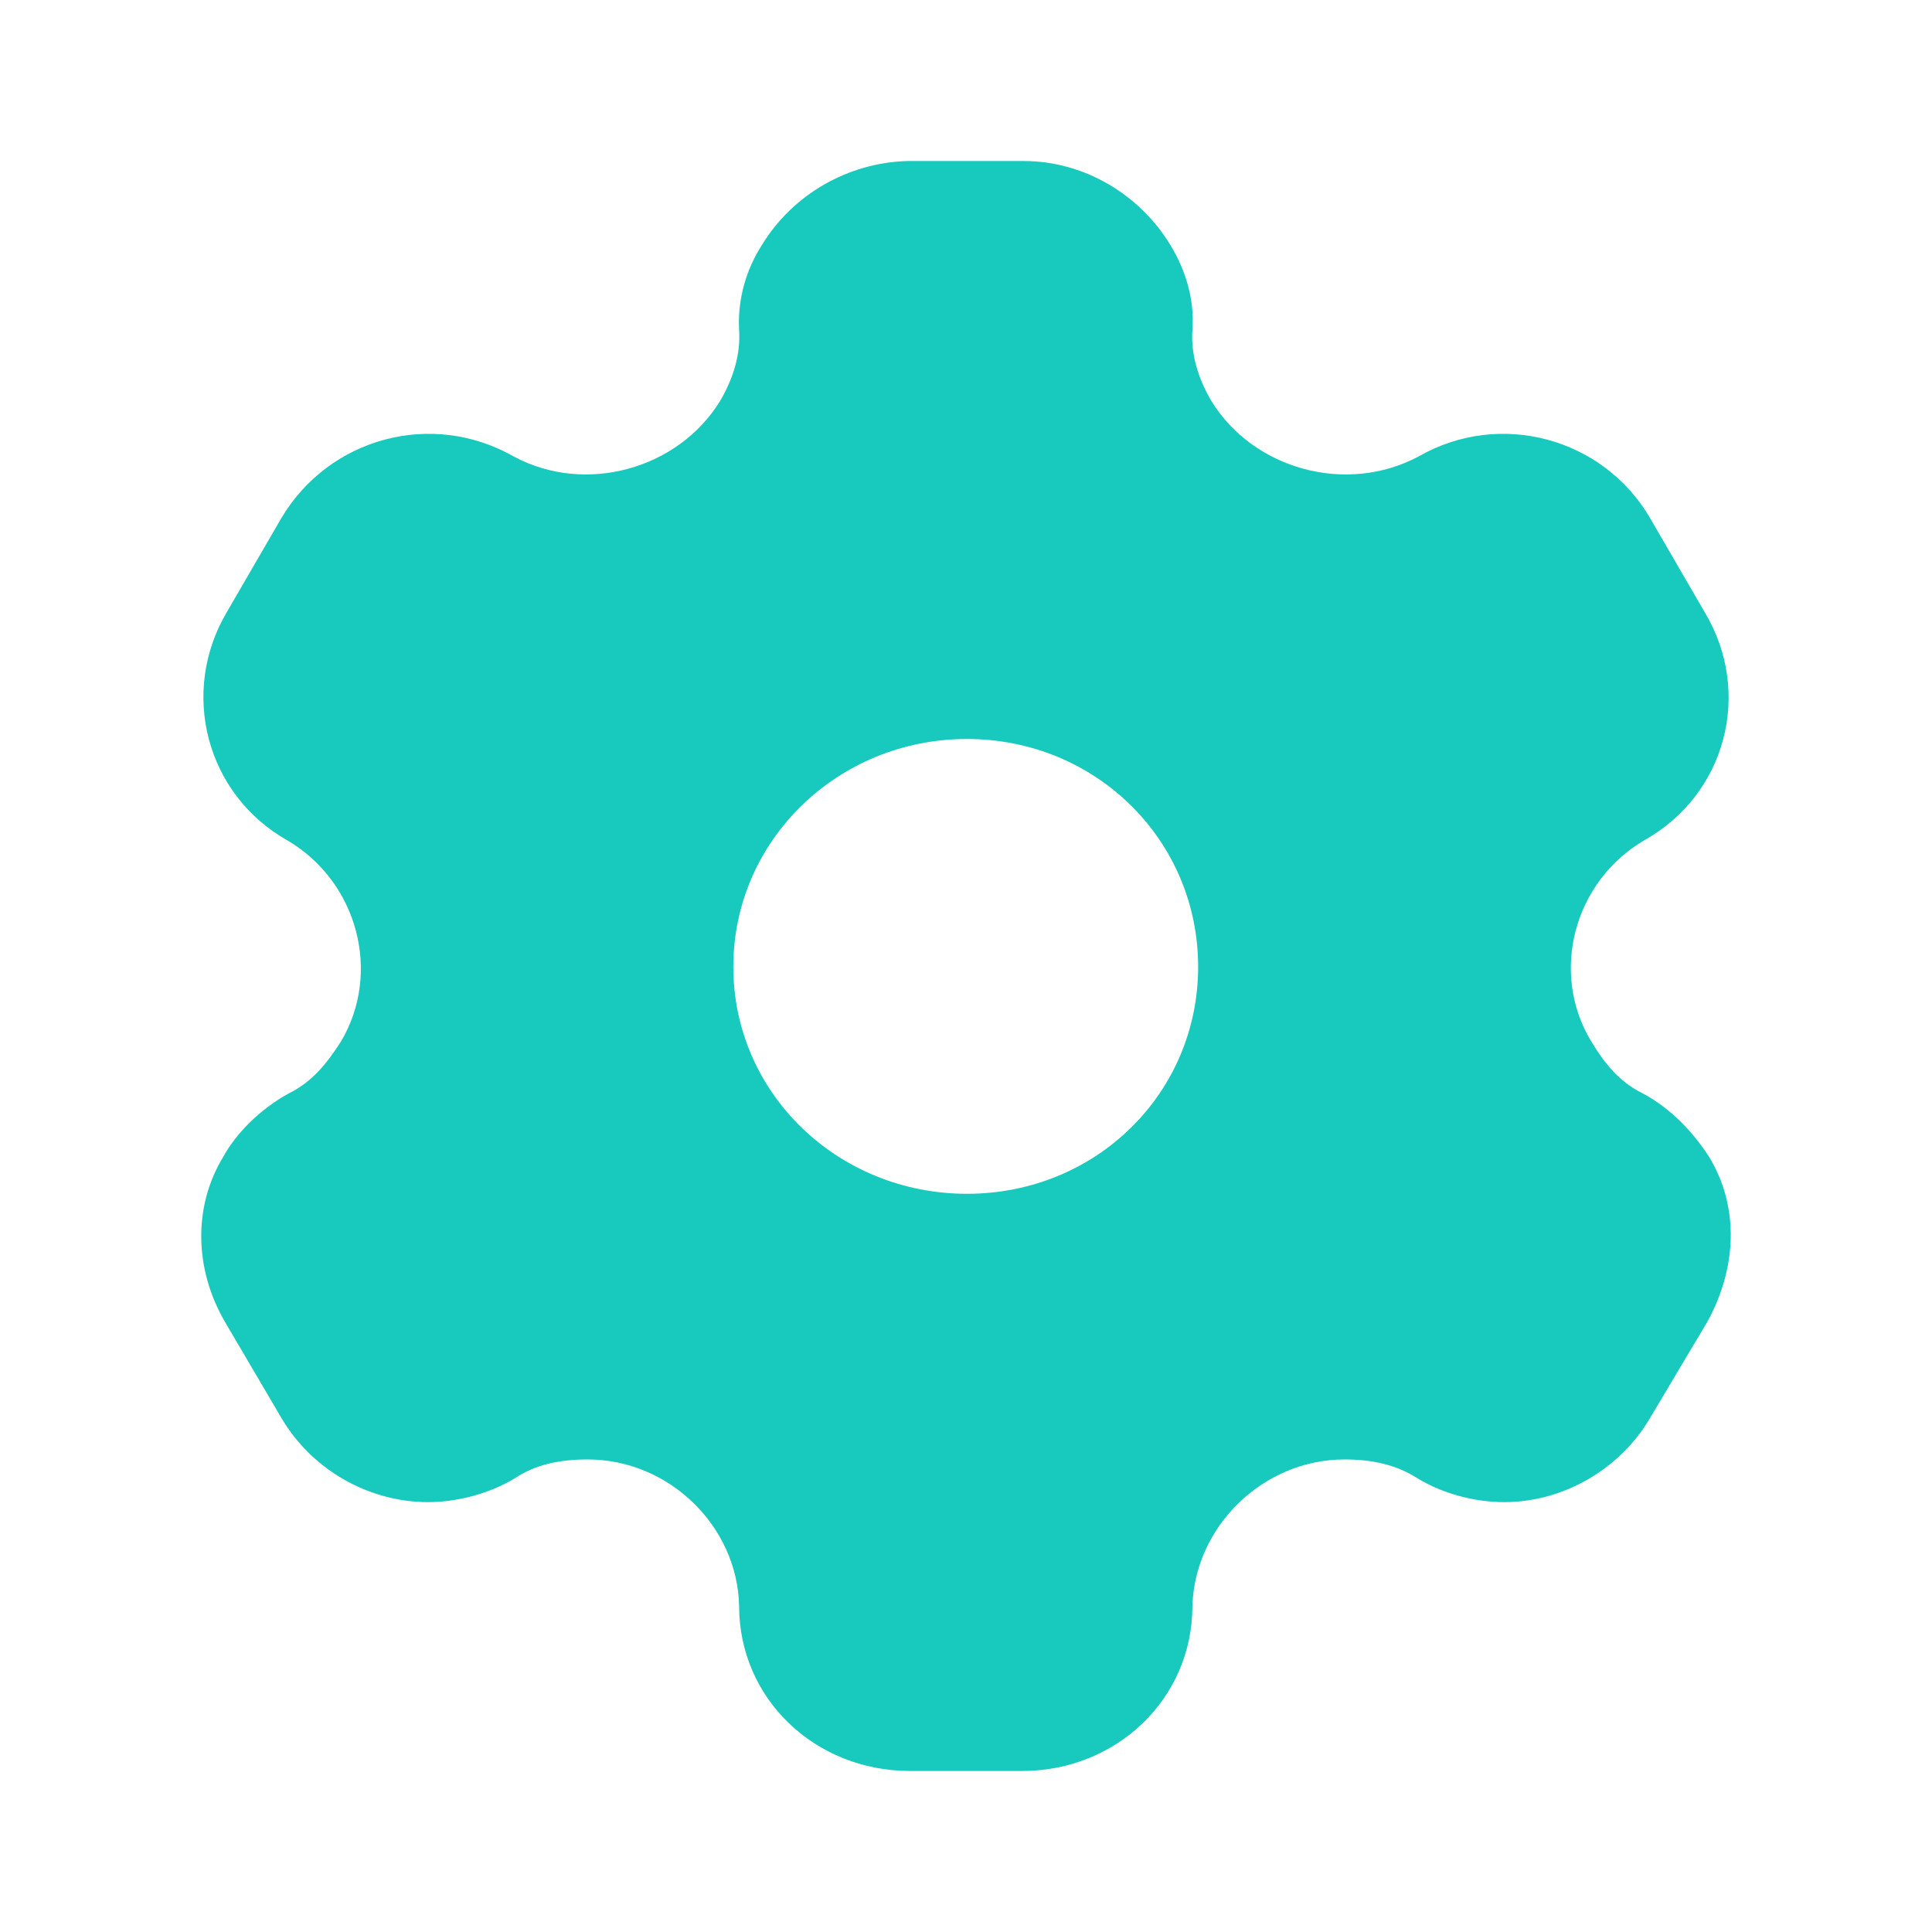 <svg width="32" height="32" viewBox="0 0 32 32" fill="none" xmlns="http://www.w3.org/2000/svg">
<path fill-rule="evenodd" clip-rule="evenodd" d="M27.203 18.107C27.68 18.36 28.048 18.76 28.307 19.16C28.811 19.987 28.77 21 28.279 21.893L27.326 23.493C26.822 24.347 25.881 24.88 24.914 24.88C24.437 24.88 23.905 24.747 23.469 24.48C23.115 24.253 22.706 24.173 22.27 24.173C20.921 24.173 19.79 25.28 19.75 26.6C19.75 28.133 18.496 29.333 16.929 29.333H15.076C13.495 29.333 12.242 28.133 12.242 26.6C12.214 25.28 11.083 24.173 9.734 24.173C9.285 24.173 8.876 24.253 8.535 24.48C8.099 24.747 7.554 24.88 7.091 24.88C6.11 24.88 5.17 24.347 4.665 23.493L3.725 21.893C3.221 21.027 3.194 19.987 3.698 19.16C3.916 18.76 4.325 18.36 4.788 18.107C5.17 17.92 5.415 17.613 5.646 17.253C6.328 16.107 5.919 14.6 4.761 13.92C3.412 13.16 2.976 11.467 3.752 10.147L4.665 8.573C5.456 7.253 7.145 6.787 8.508 7.56C9.693 8.2 11.233 7.773 11.928 6.64C12.146 6.267 12.269 5.867 12.242 5.467C12.214 4.947 12.364 4.453 12.623 4.053C13.127 3.227 14.04 2.693 15.035 2.667H16.956C17.965 2.667 18.877 3.227 19.382 4.053C19.627 4.453 19.79 4.947 19.75 5.467C19.722 5.867 19.845 6.267 20.063 6.64C20.758 7.773 22.298 8.2 23.497 7.56C24.846 6.787 26.549 7.253 27.326 8.573L28.239 10.147C29.029 11.467 28.593 13.16 27.23 13.92C26.072 14.6 25.663 16.107 26.358 17.253C26.576 17.613 26.822 17.92 27.203 18.107ZM12.146 16.013C12.146 18.107 13.877 19.773 16.016 19.773C18.155 19.773 19.845 18.107 19.845 16.013C19.845 13.92 18.155 12.24 16.016 12.24C13.877 12.24 12.146 13.92 12.146 16.013Z" fill="#18C9BD"/>
</svg>
